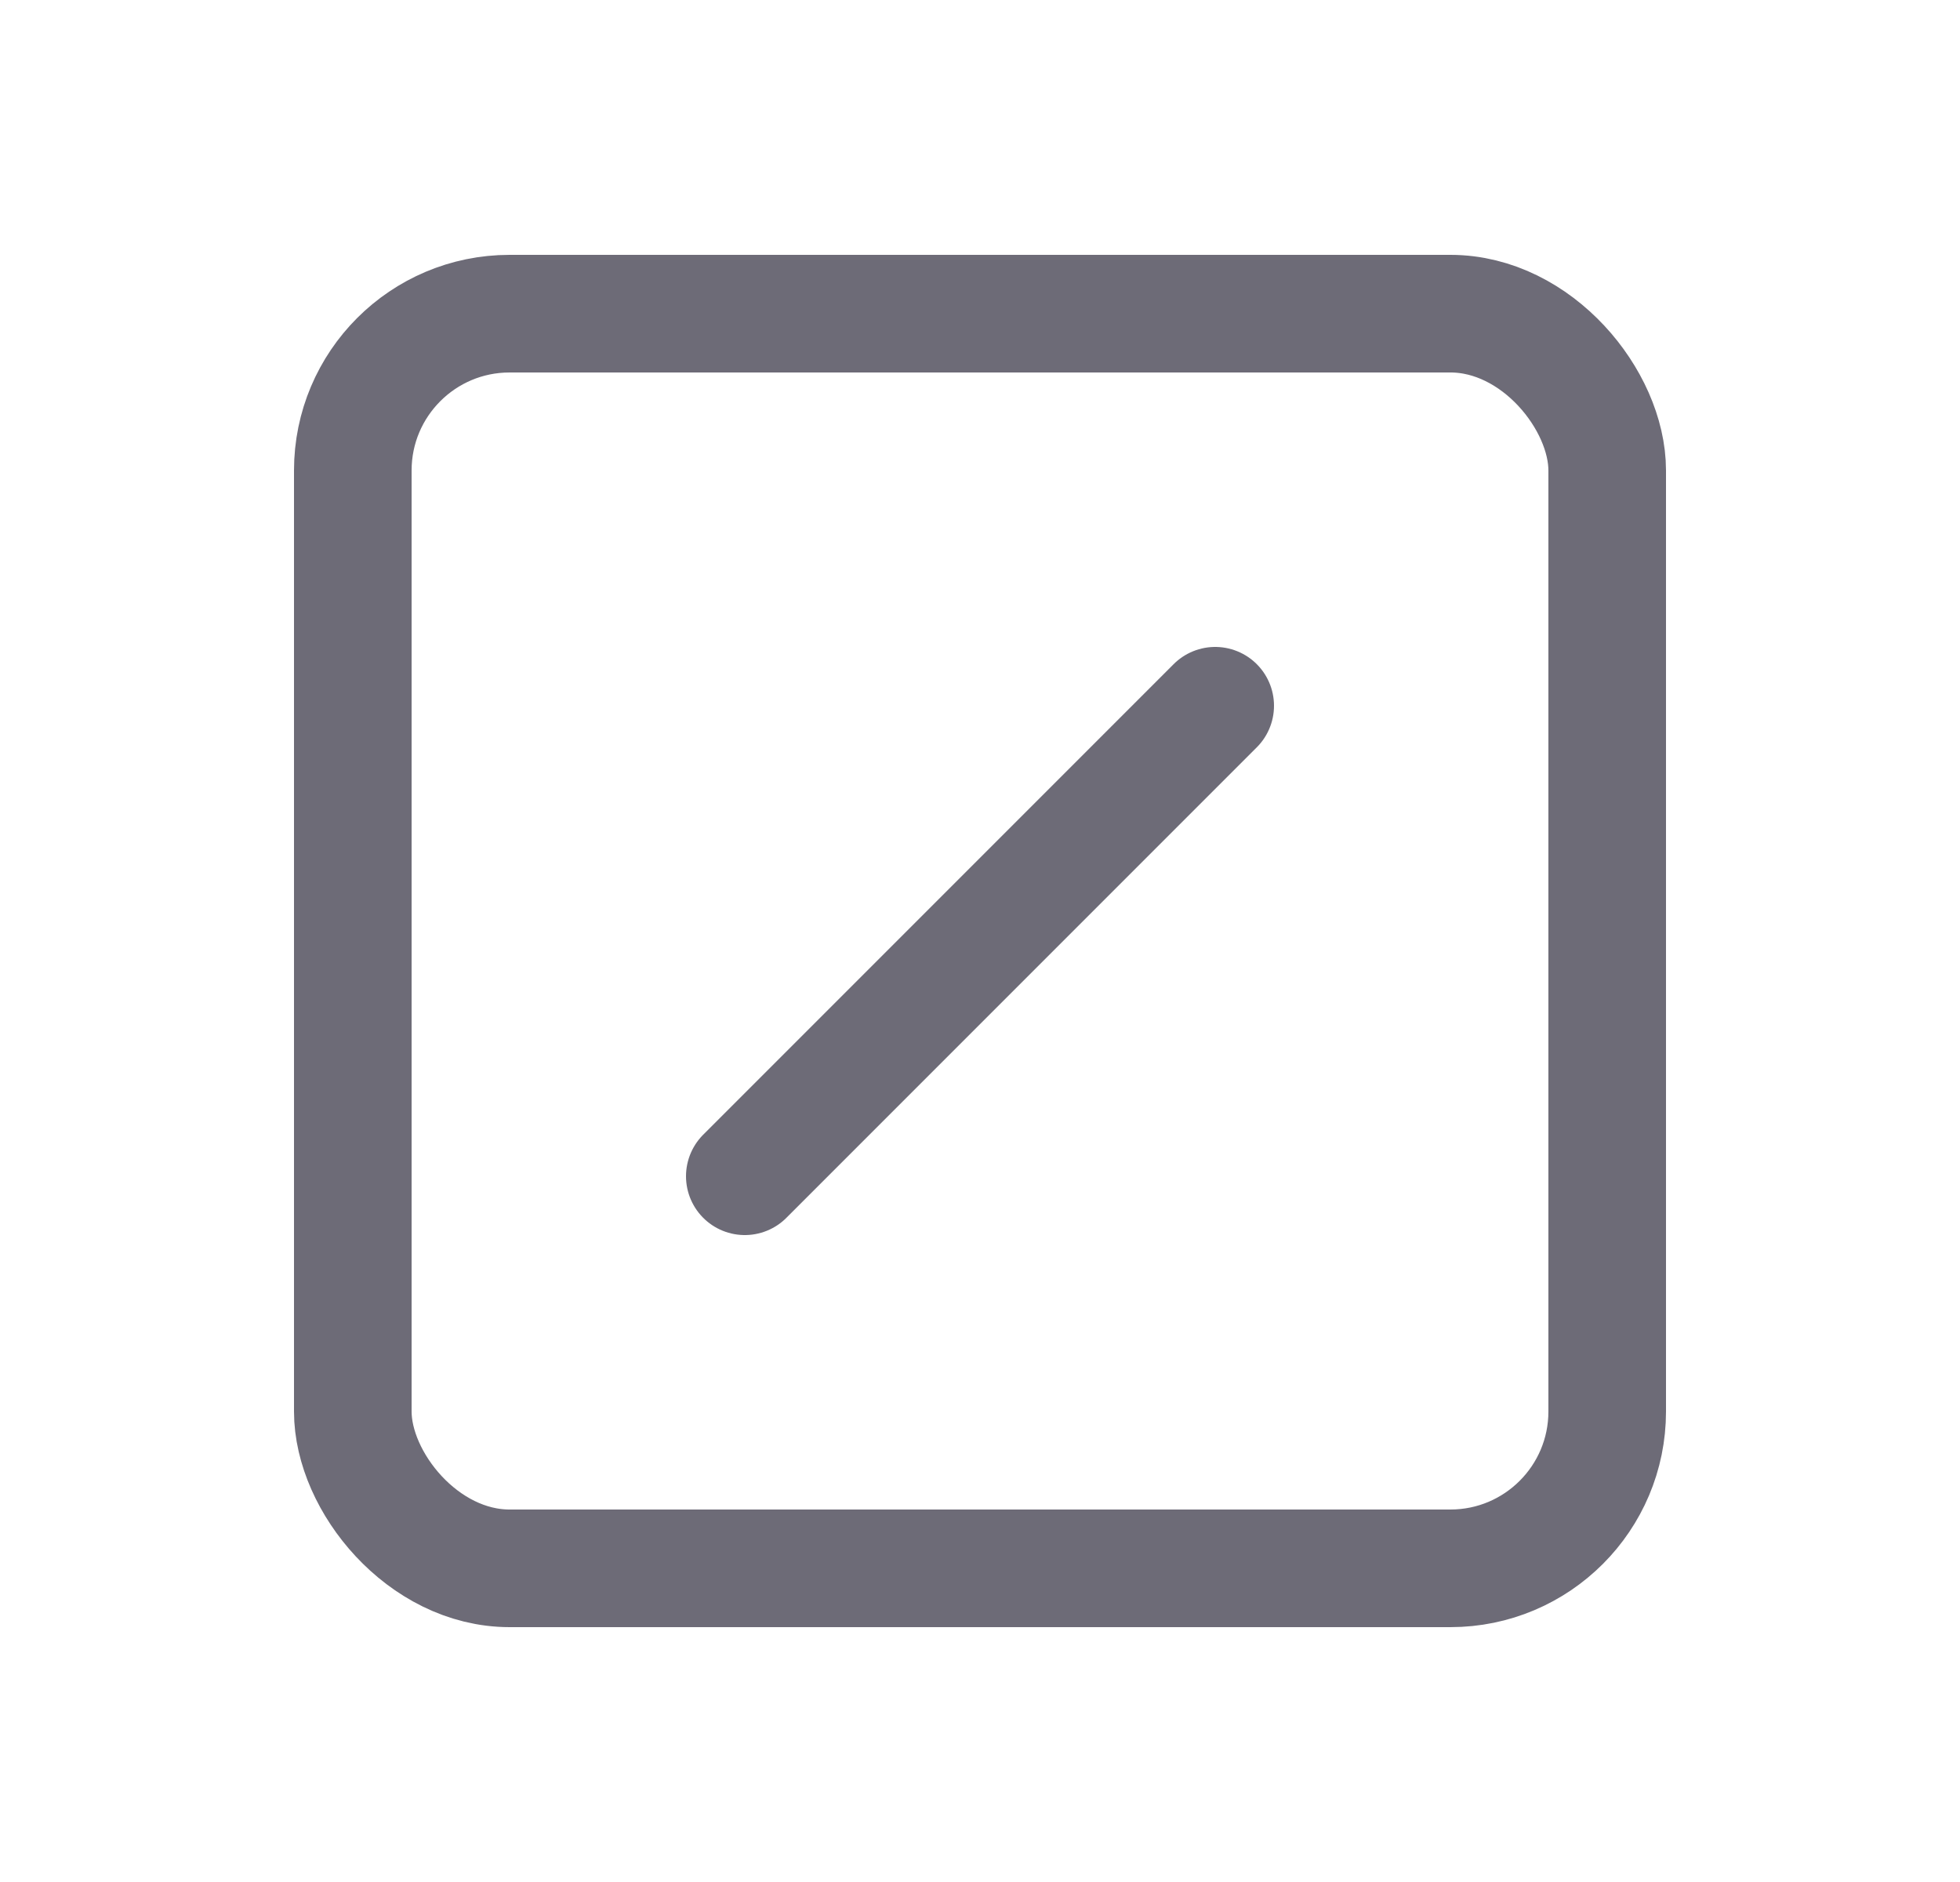 <svg width="25" height="24" viewBox="0 0 25 24" fill="none" xmlns="http://www.w3.org/2000/svg">
<rect x="4.5" y="4" width="16" height="16" rx="2" stroke="#6D6B77" stroke-width="1.5" stroke-linecap="round" stroke-linejoin="round"/>
<path d="M9.5 15L15.5 9" stroke="#6D6B77" stroke-width="1.5" stroke-linecap="round" stroke-linejoin="round"/>
</svg>
